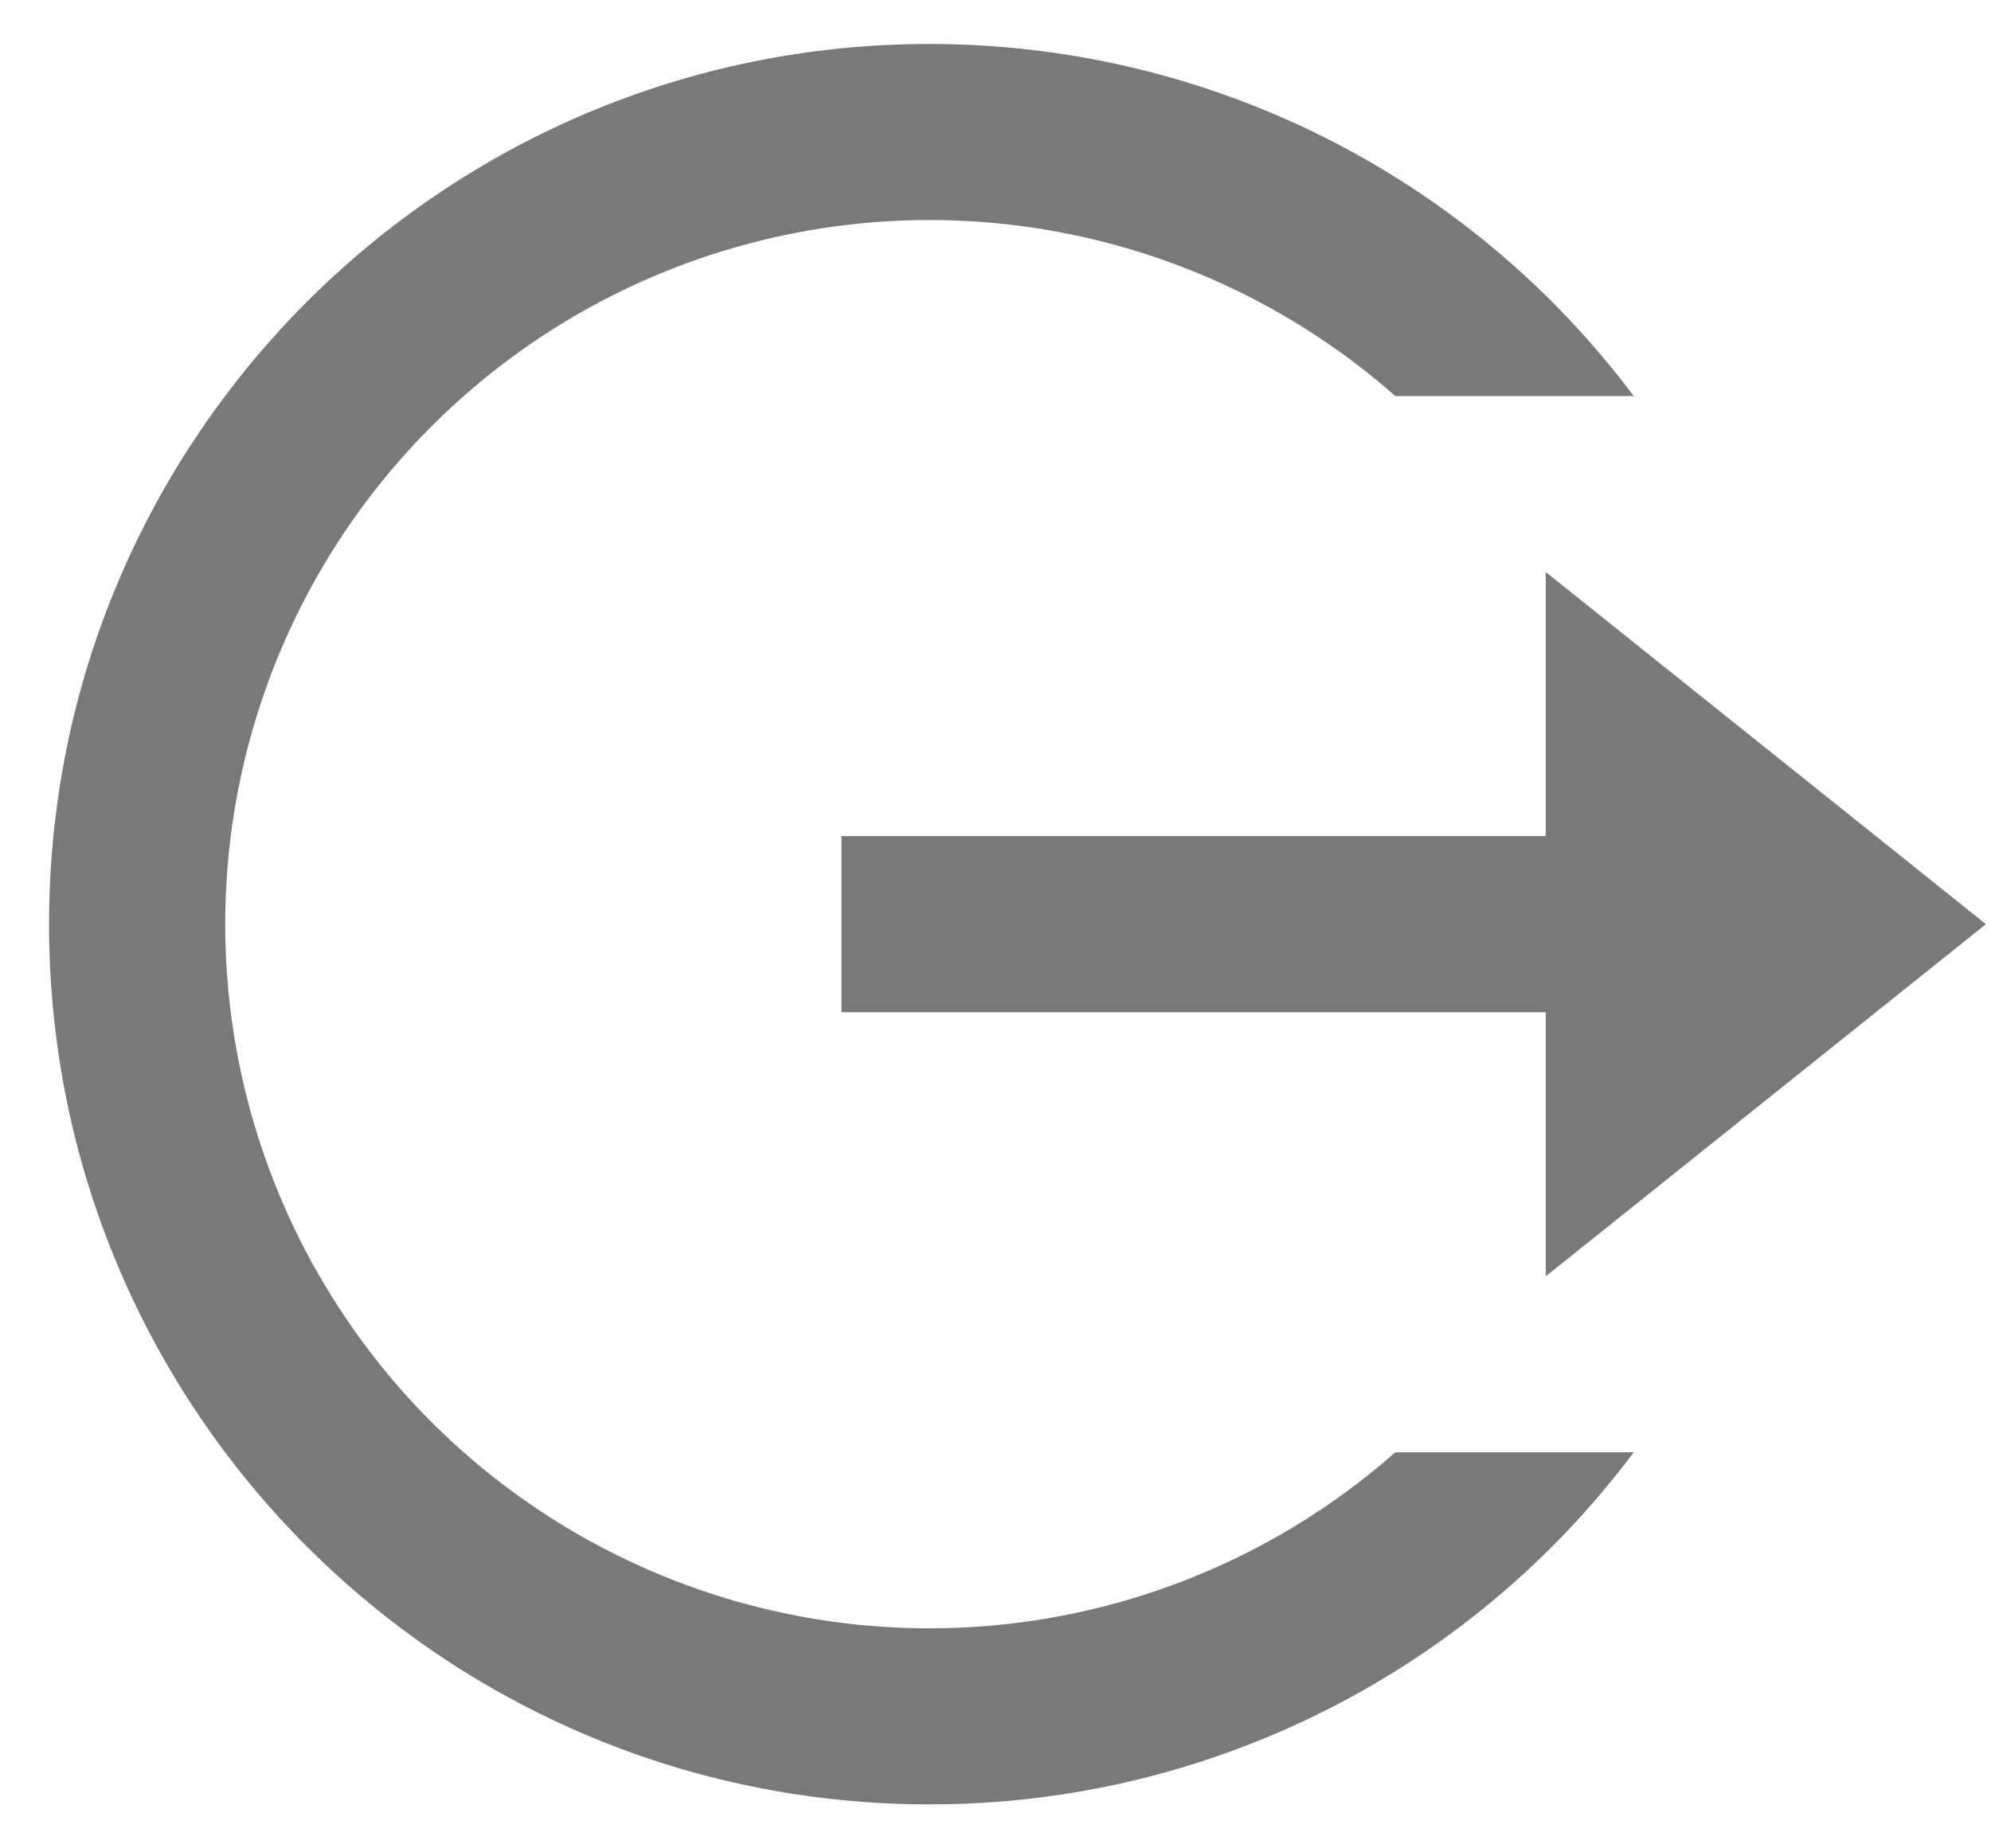 <svg width="14" height="13" viewBox="0 0 15 14" fill="none" xmlns="http://www.w3.org/2000/svg">
<path d="M11.667 6.333H6.333V7.667H11.667V9.667L15 7L11.667 4.333V6.333ZM12.333 11H10.528C9.758 11.679 8.809 12.121 7.794 12.274C6.779 12.427 5.741 12.284 4.806 11.861C3.871 11.439 3.077 10.756 2.52 9.893C1.963 9.031 1.667 8.027 1.667 7C1.667 5.974 1.963 4.969 2.52 4.107C3.077 3.245 3.871 2.561 4.806 2.139C5.741 1.717 6.779 1.573 7.794 1.726C8.809 1.879 9.758 2.321 10.528 3H12.333C11.713 2.172 10.908 1.499 9.982 1.036C9.056 0.573 8.035 0.333 7 0.333C3.318 0.333 0.333 3.318 0.333 7C0.333 10.682 3.318 13.667 7 13.667C8.035 13.668 9.056 13.427 9.982 12.964C10.908 12.501 11.713 11.829 12.333 11Z" fill="#202020" fill-opacity="0.6"/>
</svg>
